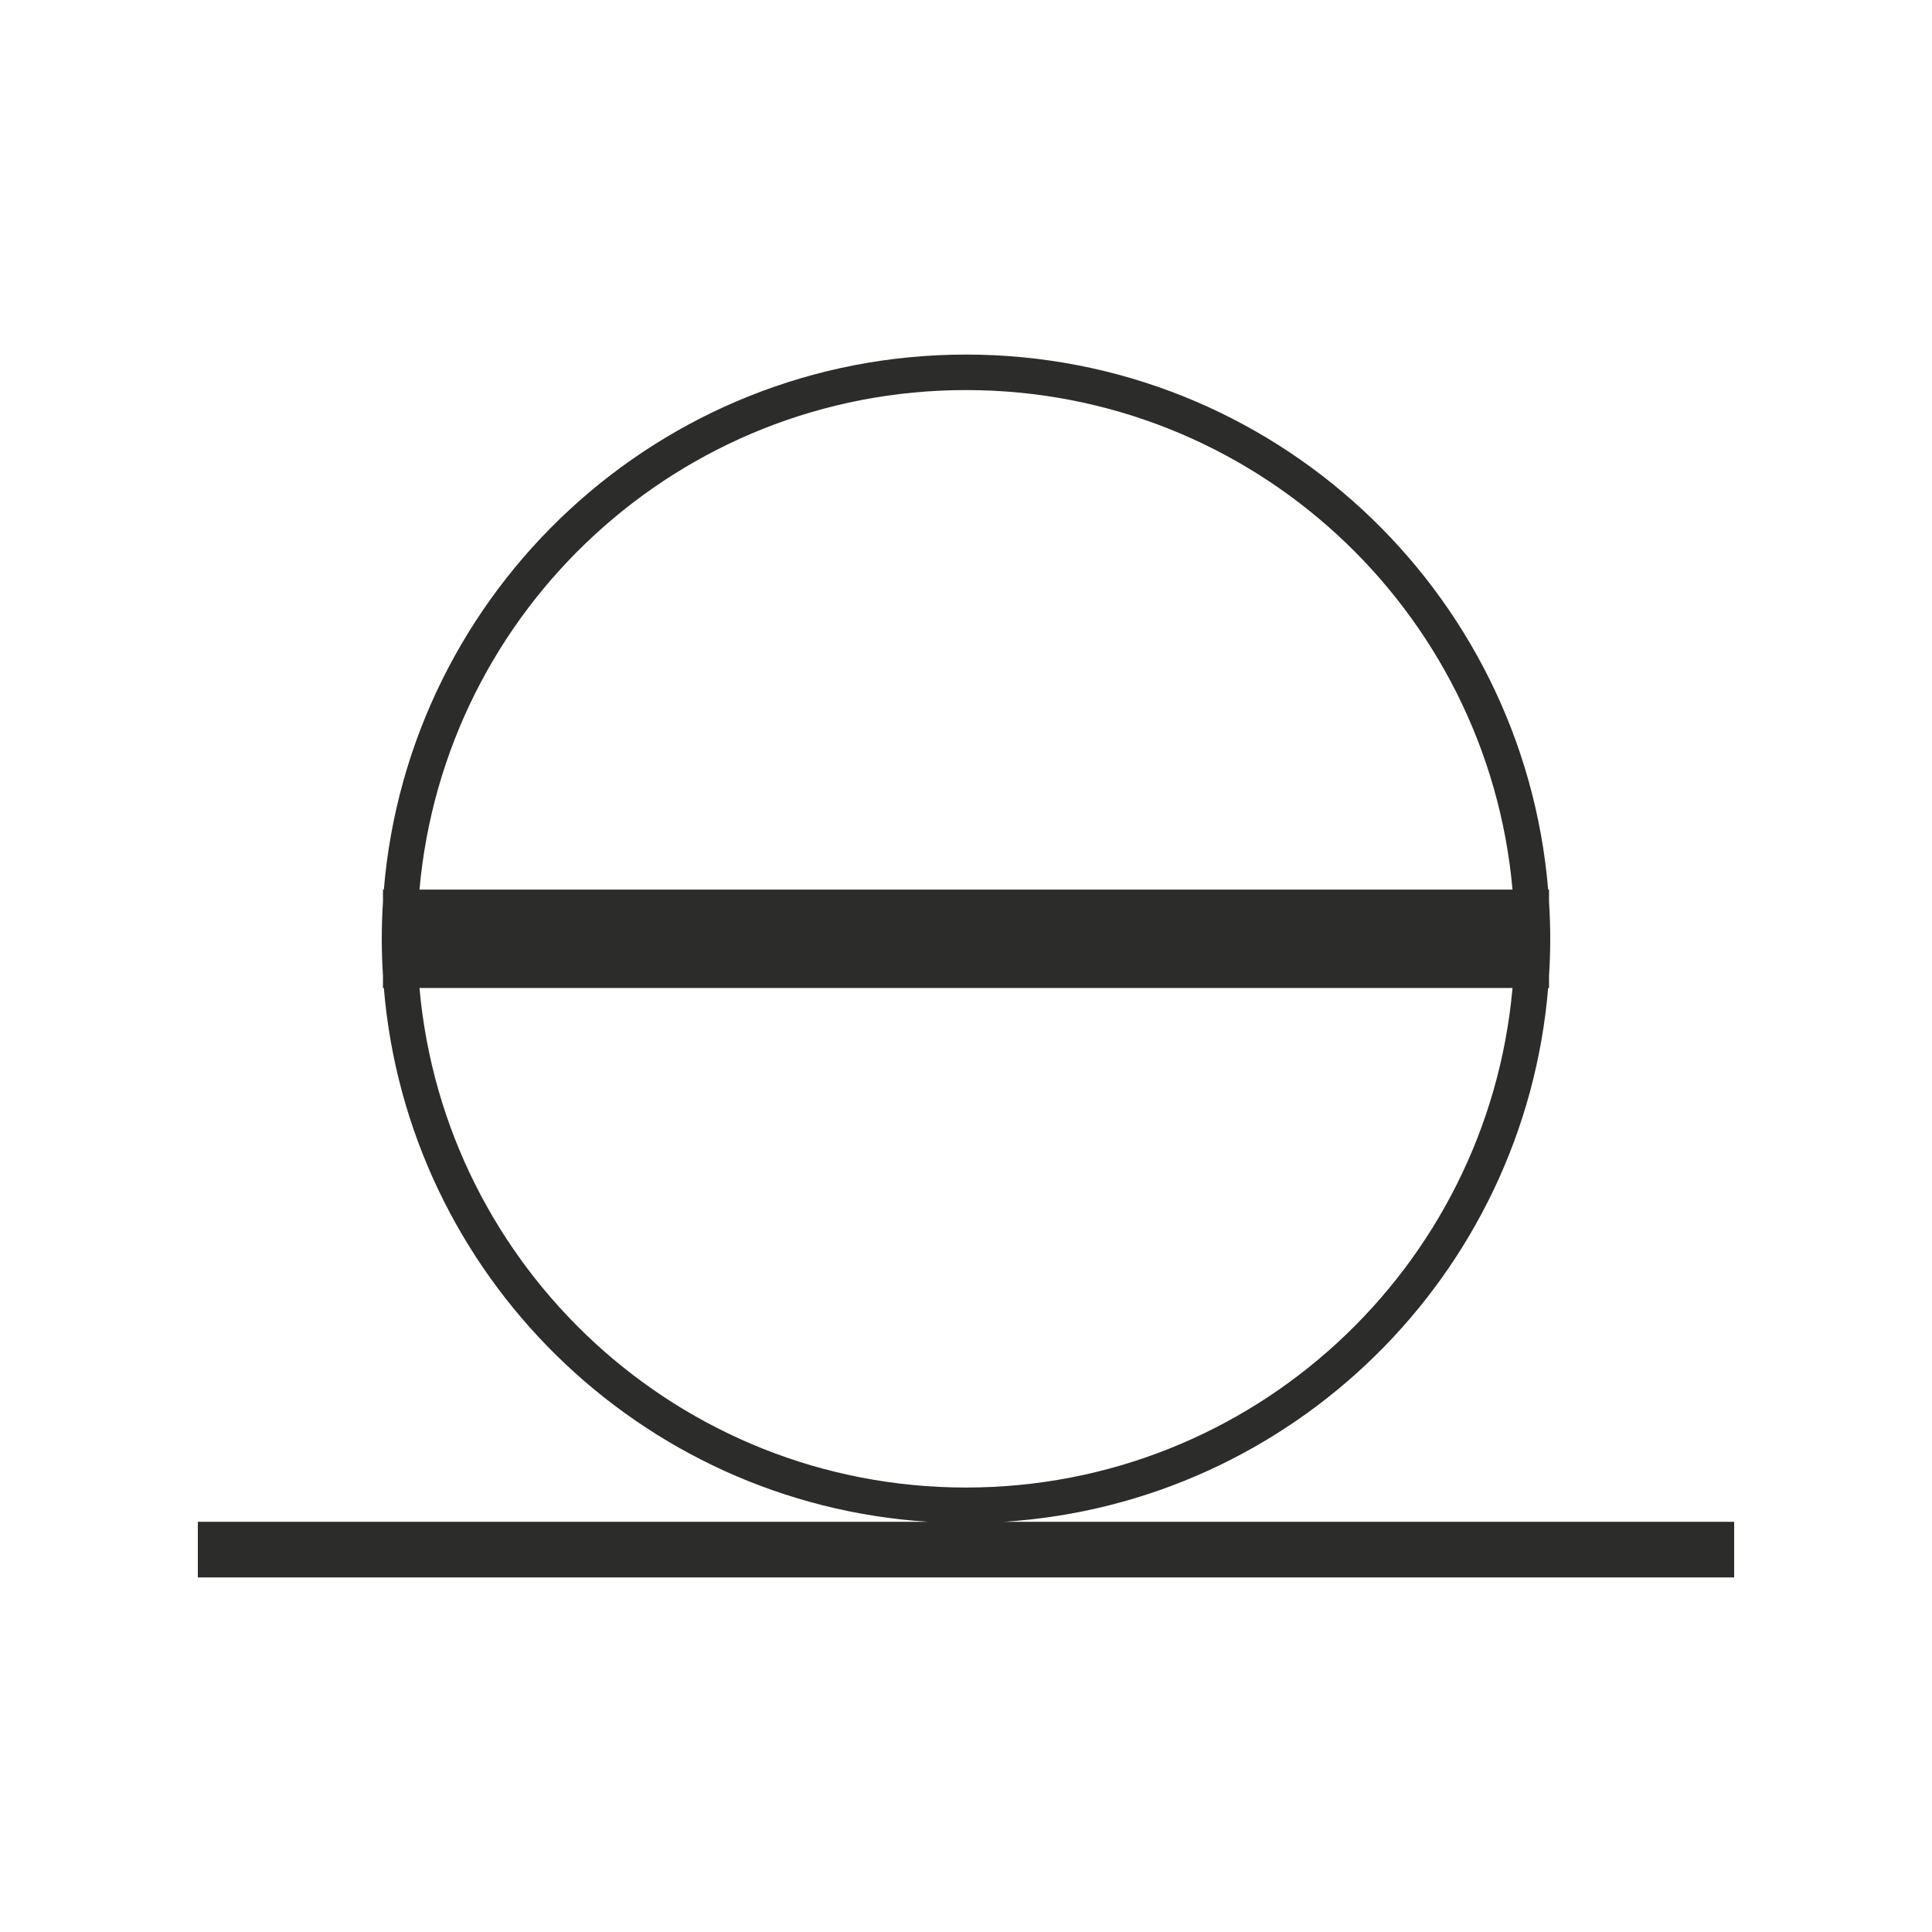 <?xml version="1.0" encoding="UTF-8" standalone="no"?>
<!-- Created with sK1/UniConvertor (http://sk1project.org/) -->

<svg
   xmlns:dc="http://purl.org/dc/elements/1.1/"
   xmlns:cc="http://creativecommons.org/ns#"
   xmlns:rdf="http://www.w3.org/1999/02/22-rdf-syntax-ns#"
   xmlns:svg="http://www.w3.org/2000/svg"
   xmlns="http://www.w3.org/2000/svg"
   xmlns:sodipodi="http://sodipodi.sourceforge.net/DTD/sodipodi-0.dtd"
   xmlns:inkscape="http://www.inkscape.org/namespaces/inkscape"
   width="937.5"
   height="937.5"
   viewBox="0 0 750 750"
   id="svg5579"
   version="1.1"
   inkscape:version="0.48.4 r9939"
   sodipodi:docname="complejos industriales.cdr"
   style="fill-rule:evenodd">
  <defs
     id="defs5589" />
  <sodipodi:namedview
     pagecolor="#ffffff"
     bordercolor="#666666"
     borderopacity="1"
     objecttolerance="10"
     gridtolerance="10"
     guidetolerance="10"
     inkscape:pageopacity="0"
     inkscape:pageshadow="2"
     inkscape:window-width="640"
     inkscape:window-height="480"
     id="namedview5587"
     showgrid="false"
     units="pt"
     inkscape:document-units="pt"
     inkscape:zoom="0.22425732"
     inkscape:cx="372.04749"
     inkscape:cy="526.18127"
     inkscape:window-x="366"
     inkscape:window-y="340"
     inkscape:window-maximized="0"
     inkscape:current-layer="svg5579" />
  <g
     id="g5581"
     transform="translate(0,-91.89)">
    <g
       id="g5583">
      <path
         style="fill:#2c2c2b;stroke:none"
         d="m 375,229.532 c 118.826,0 216.294,91.385 225.992,207.706 l 0.34,0 0,4.699 c 0.303,4.76 0.468,9.558 0.468,14.395 0,4.837 -0.169,9.634 -0.468,14.395 l 0,4.7 -0.34,0 C 591.698,586.909 501.779,675.471 389.71,682.648 l 283.49,0 0,21.6 -596.4,0 0,-21.6 283.49,0 C 248.22,675.471 158.302,586.908 149.007,475.427 l -0.34,0 0,-4.704 c -0.302,-4.759 -0.467,-9.556 -0.467,-14.391 0,-4.835 0.165,-9.632 0.467,-14.391 l 0,-4.703 0.34,0 C 158.706,320.917 256.174,229.532 375,229.532 z m -212.156,207.706 424.312,0 C 577.497,328.539 486.209,243.315 375,243.315 c -111.209,0 -202.498,85.224 -212.156,193.923 z m 424.312,38.189 -424.312,0 c 9.659,108.698 100.947,193.922 212.156,193.922 111.209,0 202.497,-85.224 212.156,-193.922 z"
         id="path5585"
         inkscape:connector-curvature="0" />
    </g>
  </g>
</svg>

